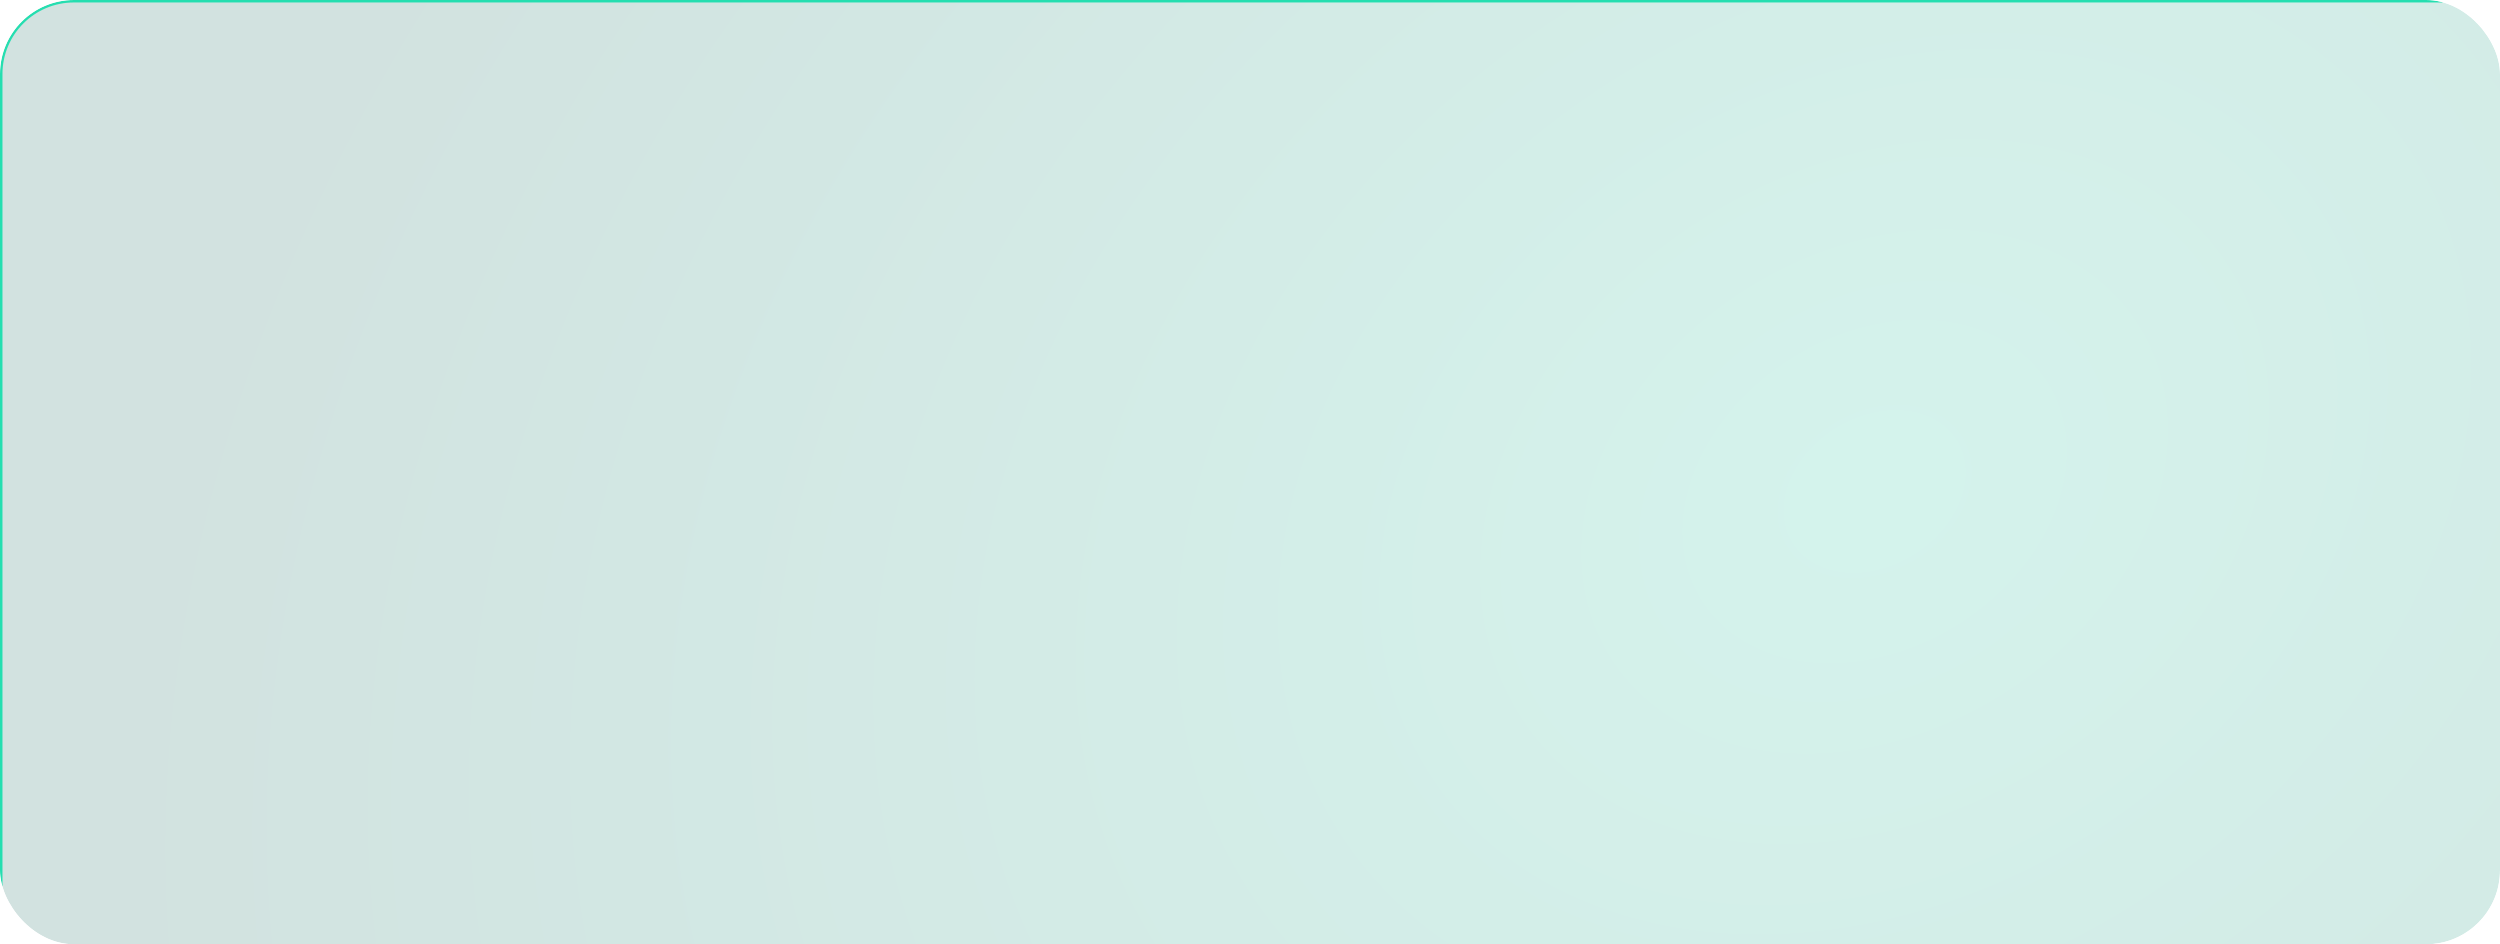 <svg width="1014" height="383" viewBox="0 0 1014 383" fill="none" xmlns="http://www.w3.org/2000/svg">
<g clip-path="url(#clip0_106_188)">
<g filter="url(#filter0_b_106_188)">
<path d="M0 30C0 13.431 13.431 0 30 0H1489C1505.57 0 1519 13.431 1519 30V371C1519 387.569 1505.57 401 1489 401H30C13.431 401 0 387.569 0 371V30Z" fill="url(#paint0_radial_106_188)" fill-opacity="0.2"/>
<path d="M30 0.5H1489C1505.29 0.5 1518.5 13.708 1518.5 30V371C1518.5 387.292 1505.29 400.5 1489 400.5H30C13.708 400.5 0.5 387.292 0.5 371V30C0.5 13.708 13.708 0.5 30 0.5Z" stroke="#25DEB0"/>
</g>
</g>
<defs>
<filter id="filter0_b_106_188" x="-4" y="-4" width="1527" height="409" filterUnits="userSpaceOnUse" color-interpolation-filters="sRGB">
<feFlood flood-opacity="0" result="BackgroundImageFix"/>
<feGaussianBlur in="BackgroundImageFix" stdDeviation="2"/>
<feComposite in2="SourceAlpha" operator="in" result="effect1_backgroundBlur_106_188"/>
<feBlend mode="normal" in="SourceGraphic" in2="effect1_backgroundBlur_106_188" result="shape"/>
</filter>
<radialGradient id="paint0_radial_106_188" cx="0" cy="0" r="1" gradientUnits="userSpaceOnUse" gradientTransform="translate(759.5 200.5) rotate(-120.545) scale(565.71 733.693)">
<stop stop-color="#29C5A1"/>
<stop offset="1" stop-color="#1C7063"/>
</radialGradient>
<clipPath id="clip0_106_188">
<rect width="1014" height="383" rx="30" fill="white"/>
</clipPath>
</defs>
</svg>
